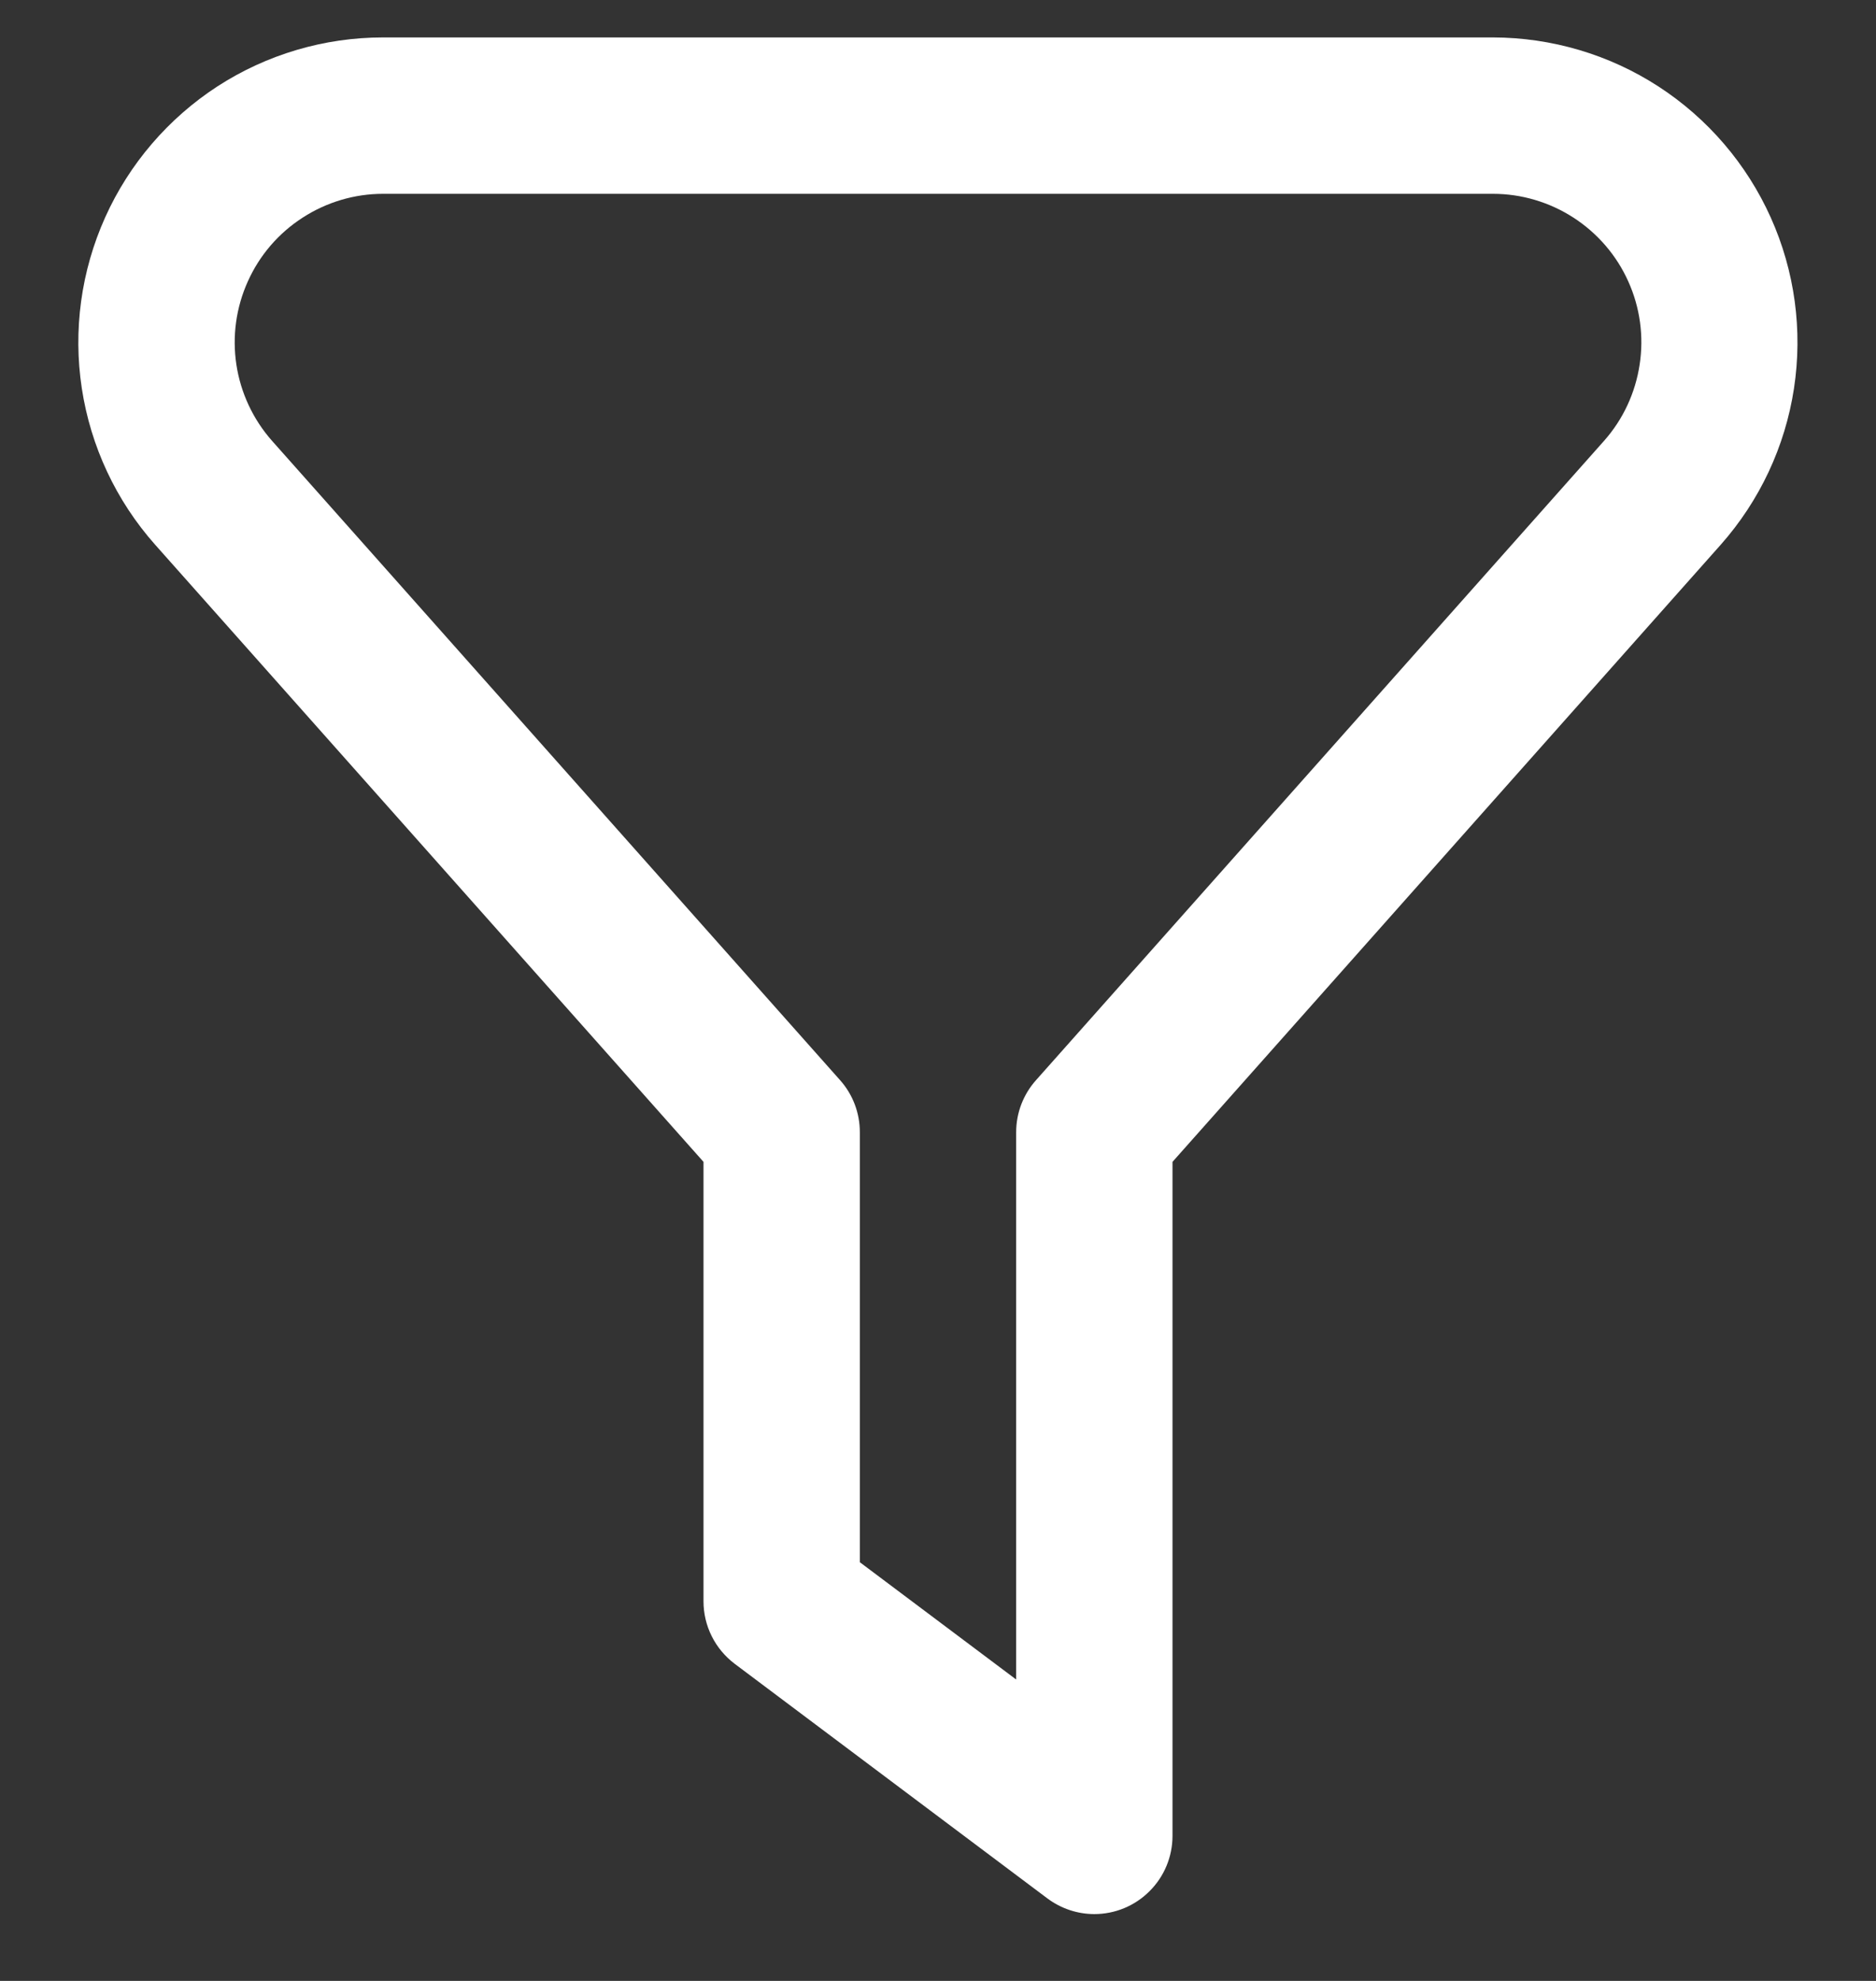 <svg width="18" height="19" viewBox="0 0 18 19" fill="none" xmlns="http://www.w3.org/2000/svg">
<rect x="0" y="0" width="18" height="19" fill="#333333" stroke="none"/>
<g clip-path="url(#clip0_1663_3113)">
<path d="M10.5 18.359C10.338 18.359 10.18 18.306 10.05 18.209L7.05 15.959C6.957 15.889 6.881 15.798 6.829 15.694C6.777 15.59 6.75 15.475 6.75 15.359V11.144L1.488 5.224C1.114 4.803 0.87 4.282 0.785 3.725C0.7 3.168 0.778 2.599 1.009 2.085C1.24 1.571 1.615 1.135 2.087 0.828C2.56 0.522 3.112 0.359 3.675 0.359L14.325 0.359C14.888 0.36 15.44 0.523 15.912 0.829C16.385 1.136 16.759 1.572 16.99 2.086C17.221 2.6 17.298 3.169 17.213 3.726C17.128 4.283 16.884 4.803 16.51 5.225L11.25 11.144V17.609C11.25 17.808 11.171 17.999 11.03 18.139C10.89 18.28 10.699 18.359 10.5 18.359ZM8.25 14.984L9.75 16.109V10.859C9.75 10.675 9.818 10.498 9.94 10.361L15.391 4.228C15.573 4.023 15.691 3.769 15.732 3.498C15.774 3.227 15.736 2.949 15.623 2.699C15.511 2.449 15.328 2.237 15.098 2.088C14.868 1.939 14.599 1.859 14.325 1.859H3.675C3.401 1.859 3.133 1.939 2.903 2.088C2.672 2.237 2.49 2.449 2.378 2.699C2.265 2.949 2.227 3.226 2.268 3.497C2.309 3.768 2.428 4.022 2.609 4.227L8.061 10.361C8.183 10.498 8.25 10.675 8.25 10.859V14.984Z" fill="white"/>
</g>
<defs>
<clipPath id="clip0_1663_3113">
<rect width="18" height="18" fill="white" transform="translate(0 0.359)"/>
</clipPath>
</defs>
</svg>
